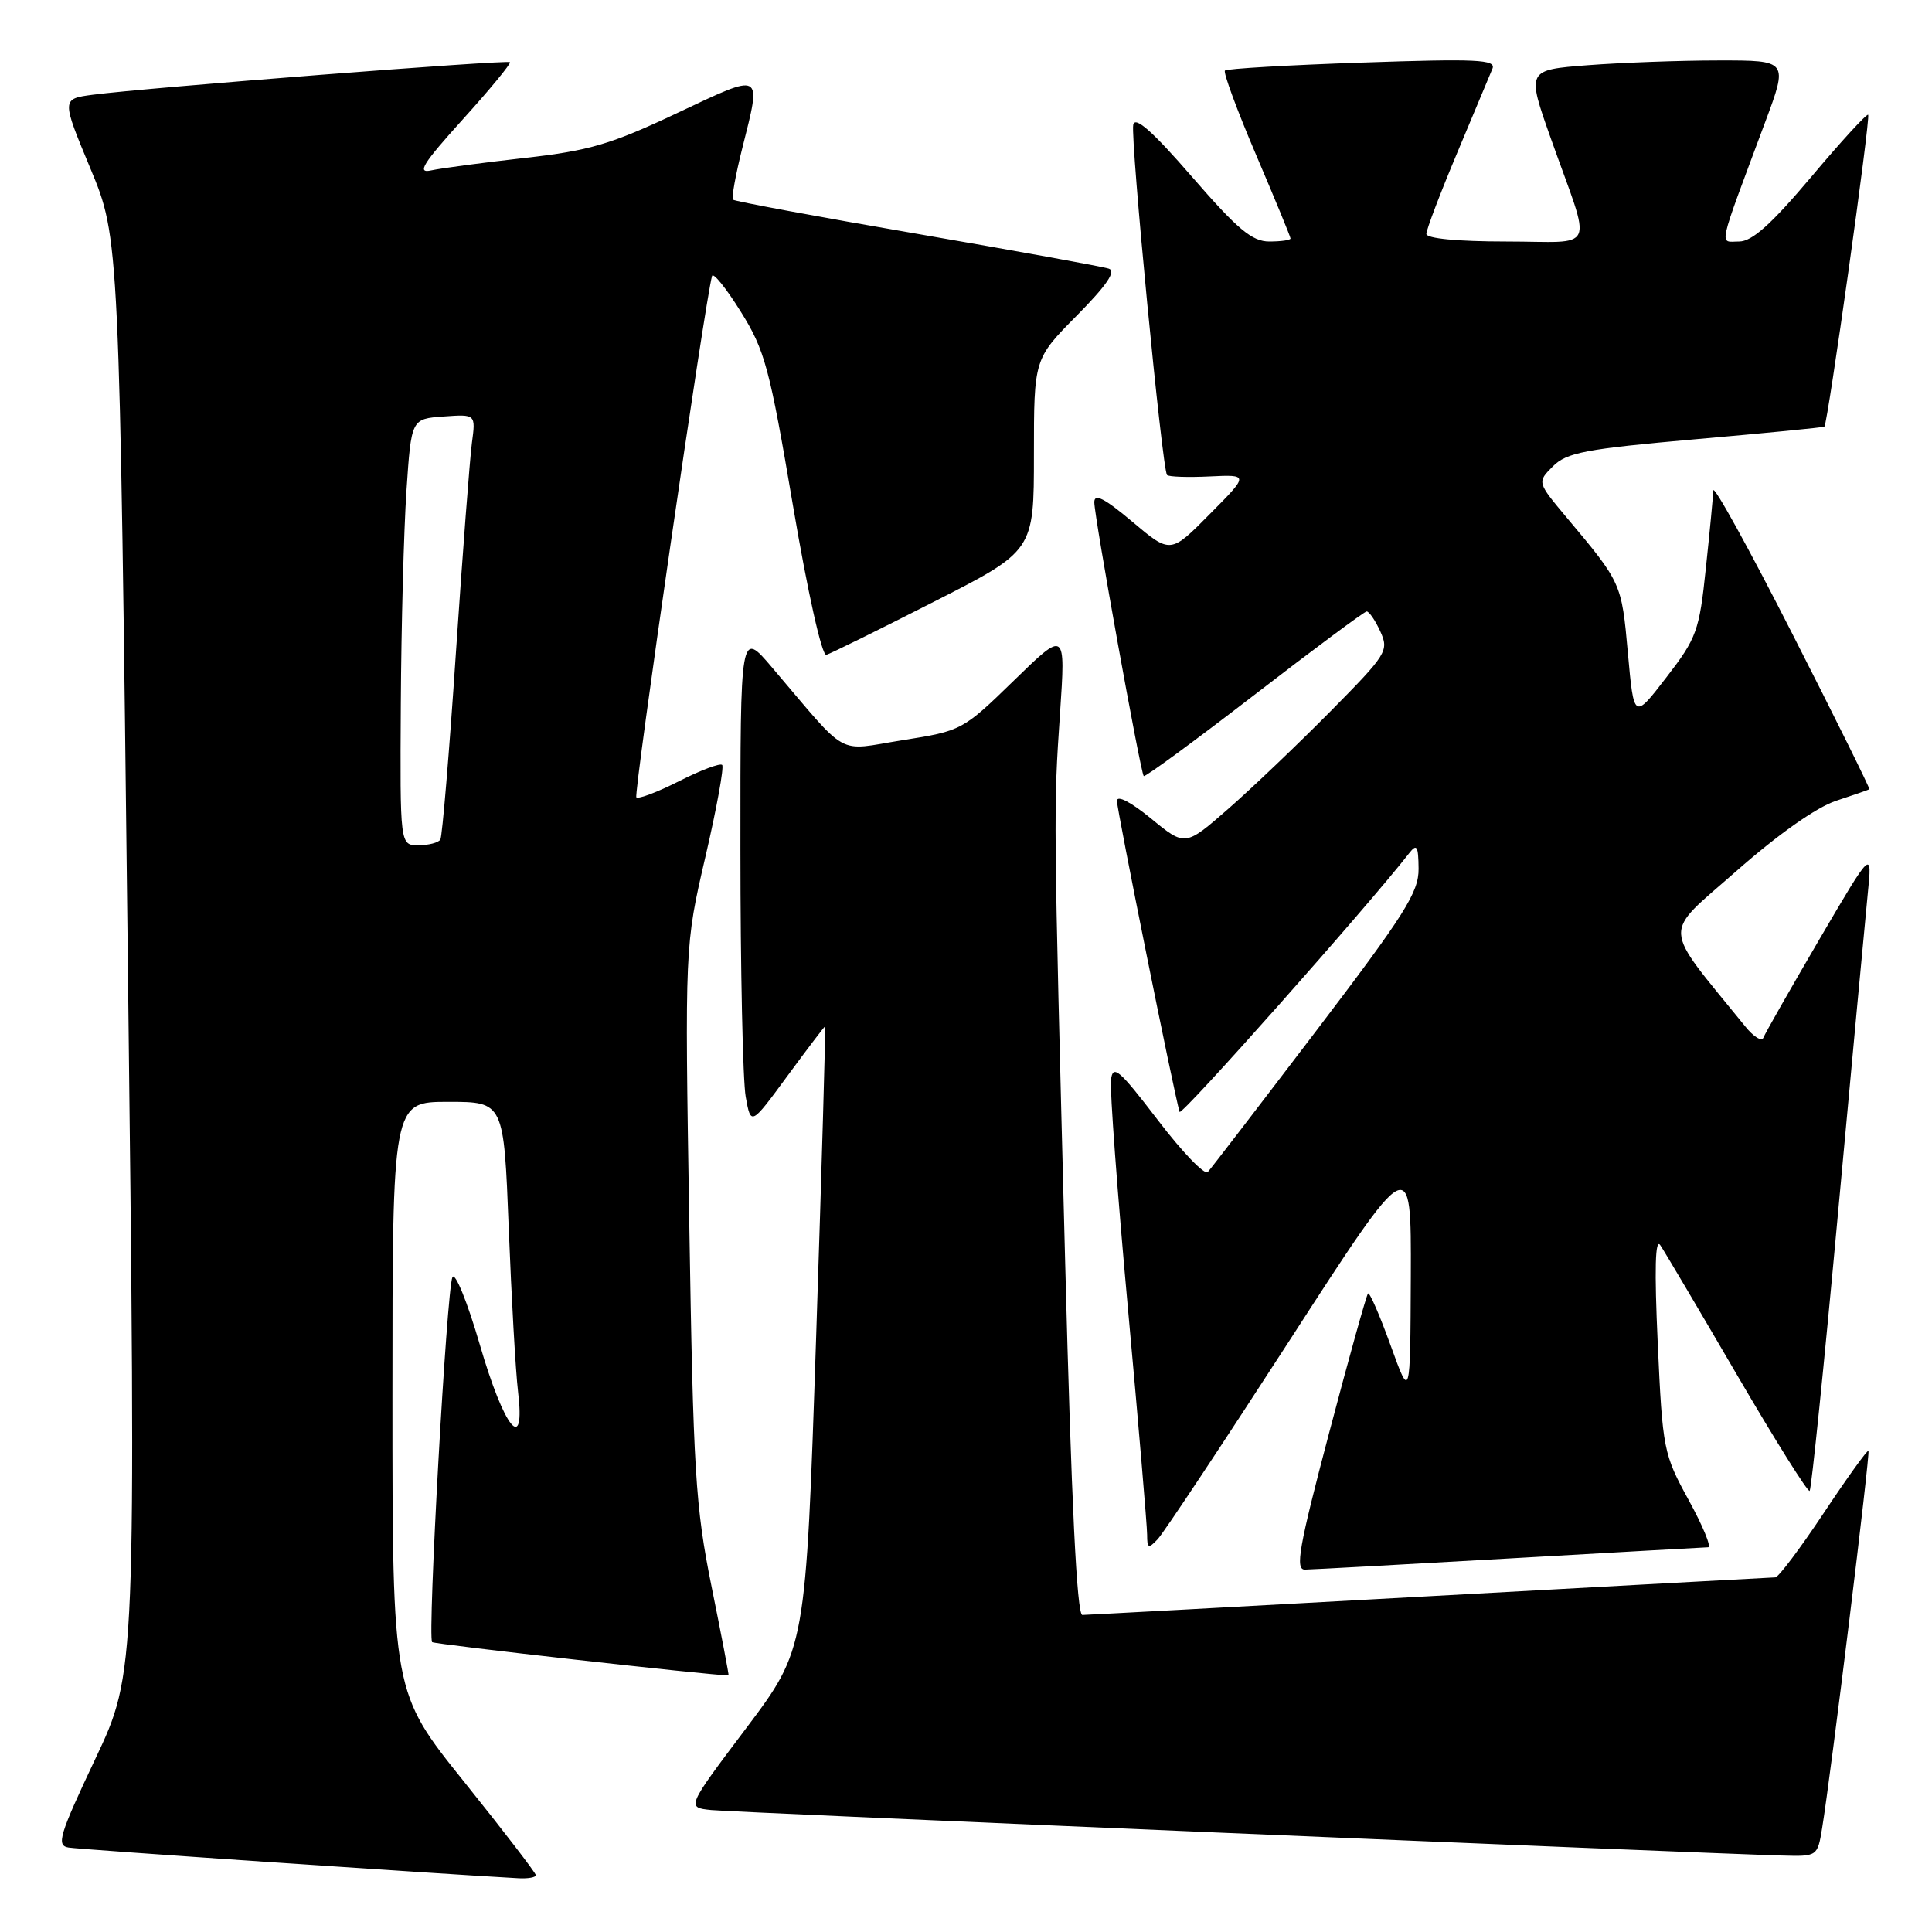 <?xml version="1.0" encoding="UTF-8" standalone="no"?>
<!DOCTYPE svg PUBLIC "-//W3C//DTD SVG 1.1//EN" "http://www.w3.org/Graphics/SVG/1.1/DTD/svg11.dtd" >
<svg xmlns="http://www.w3.org/2000/svg" xmlns:xlink="http://www.w3.org/1999/xlink" version="1.1" viewBox="0 0 256 256">
 <g >
 <path fill="currentColor"
d=" M 71.00 248.47 C 71.00 248.18 66.72 242.61 61.50 236.10 C 52.00 224.27 52.00 224.27 52.00 185.13 C 52.00 146.00 52.00 146.00 59.38 146.00 C 66.76 146.00 66.76 146.00 67.41 162.75 C 67.77 171.96 68.32 181.69 68.64 184.37 C 69.65 192.81 66.82 189.34 63.57 178.15 C 61.94 172.55 60.31 168.53 59.95 169.23 C 59.20 170.69 56.62 216.96 57.26 217.59 C 57.55 217.88 94.26 222.00 96.54 222.00 C 96.61 222.00 95.60 216.71 94.29 210.25 C 92.14 199.61 91.86 195.05 91.33 161.90 C 90.74 125.30 90.74 125.30 93.46 113.58 C 94.96 107.13 95.96 101.63 95.69 101.36 C 95.42 101.09 92.86 102.05 90.00 103.50 C 87.14 104.95 84.58 105.92 84.32 105.65 C 83.93 105.26 93.45 39.68 94.35 36.57 C 94.50 36.06 96.21 38.17 98.14 41.27 C 101.35 46.40 101.97 48.69 105.07 66.98 C 107.03 78.52 108.91 86.93 109.49 86.77 C 110.04 86.61 116.46 83.45 123.75 79.73 C 137.00 72.99 137.00 72.99 137.00 60.27 C 137.00 47.56 137.00 47.56 142.68 41.82 C 146.63 37.82 147.93 35.93 146.93 35.60 C 146.14 35.33 134.70 33.26 121.51 30.98 C 108.31 28.71 97.34 26.67 97.13 26.46 C 96.91 26.25 97.47 23.15 98.37 19.58 C 100.92 9.42 101.20 9.57 89.75 14.97 C 80.95 19.13 78.09 19.97 69.50 20.93 C 64.00 21.55 58.43 22.29 57.12 22.58 C 55.20 23.00 56.01 21.70 61.31 15.83 C 64.93 11.83 67.74 8.41 67.57 8.24 C 67.22 7.89 19.20 11.64 12.32 12.55 C 8.14 13.10 8.14 13.10 11.98 22.33 C 15.82 31.57 15.82 31.57 16.93 126.59 C 18.04 221.62 18.04 221.62 12.63 233.06 C 7.84 243.20 7.44 244.54 9.08 244.81 C 10.52 245.06 57.84 248.28 68.75 248.88 C 69.99 248.94 71.00 248.76 71.00 248.47 Z  M 241.44 242.25 C 242.60 235.19 247.84 192.51 247.58 192.24 C 247.43 192.10 244.76 195.81 241.65 200.49 C 238.54 205.17 235.65 209.01 235.24 209.01 C 234.83 209.02 214.25 210.14 189.50 211.50 C 164.75 212.86 144.02 213.98 143.42 213.99 C 142.69 214.00 141.97 199.20 141.14 167.25 C 139.58 107.05 139.59 107.44 140.46 94.50 C 141.20 83.50 141.20 83.50 134.35 90.17 C 127.56 96.78 127.43 96.84 119.59 98.08 C 110.66 99.49 112.65 100.59 102.30 88.44 C 98.10 83.50 98.10 83.50 98.11 112.50 C 98.11 128.45 98.43 143.22 98.81 145.33 C 99.50 149.16 99.50 149.16 104.33 142.58 C 106.99 138.96 109.24 136.00 109.33 136.00 C 109.42 136.00 108.89 154.56 108.14 177.25 C 106.77 218.50 106.77 218.50 98.87 229.00 C 90.96 239.50 90.96 239.50 94.23 239.84 C 97.06 240.14 223.46 245.50 236.16 245.87 C 240.80 246.00 240.83 245.98 241.44 242.25 Z  M 200.00 206.50 C 214.03 205.70 225.88 205.03 226.34 205.02 C 226.80 205.01 225.64 202.19 223.75 198.75 C 220.43 192.69 220.30 192.07 219.66 178.00 C 219.21 168.18 219.32 163.98 220.00 165.00 C 220.56 165.82 225.14 173.58 230.19 182.23 C 235.24 190.88 239.56 197.77 239.79 197.55 C 240.02 197.32 241.71 180.79 243.54 160.82 C 245.38 140.84 247.15 121.80 247.48 118.50 C 248.09 112.50 248.09 112.50 241.06 124.50 C 237.20 131.10 233.87 136.95 233.66 137.50 C 233.44 138.05 232.36 137.38 231.25 136.00 C 220.07 122.21 220.18 124.15 230.08 115.42 C 235.62 110.54 240.69 106.97 243.29 106.11 C 245.60 105.35 247.59 104.66 247.70 104.58 C 247.81 104.50 243.22 95.22 237.49 83.97 C 231.76 72.71 227.05 64.17 227.02 65.00 C 226.99 65.83 226.55 70.48 226.03 75.34 C 225.17 83.60 224.82 84.55 220.80 89.76 C 216.50 95.35 216.50 95.35 215.70 86.49 C 214.87 77.25 214.85 77.22 207.58 68.56 C 203.67 63.89 203.67 63.89 205.77 61.79 C 207.59 59.96 210.09 59.49 224.68 58.20 C 233.93 57.39 241.61 56.64 241.74 56.53 C 242.18 56.20 247.89 15.56 247.54 15.21 C 247.36 15.03 243.96 18.73 240.00 23.44 C 234.71 29.71 232.16 32.00 230.44 32.00 C 227.78 32.00 227.46 33.46 233.87 16.25 C 236.95 8.00 236.95 8.00 227.72 8.01 C 222.65 8.01 214.85 8.30 210.39 8.64 C 202.28 9.27 202.28 9.27 205.51 18.39 C 210.98 33.79 211.77 32.00 199.57 32.00 C 193.15 32.00 189.00 31.60 189.00 30.99 C 189.00 30.44 190.84 25.60 193.09 20.24 C 195.34 14.89 197.44 9.86 197.76 9.09 C 198.25 7.89 195.64 7.77 180.55 8.29 C 170.77 8.62 162.56 9.10 162.31 9.35 C 162.07 9.60 163.92 14.62 166.43 20.50 C 168.94 26.38 171.00 31.38 171.00 31.60 C 171.00 31.82 169.74 32.00 168.19 32.00 C 165.90 32.00 163.99 30.39 157.94 23.42 C 152.72 17.40 150.40 15.35 150.16 16.53 C 149.77 18.43 154.00 62.26 154.64 62.94 C 154.86 63.18 157.40 63.27 160.27 63.13 C 165.50 62.88 165.50 62.88 160.29 68.13 C 155.09 73.39 155.09 73.39 150.04 69.13 C 146.36 66.03 145.00 65.33 145.00 66.55 C 145.00 68.47 151.11 102.33 151.55 102.83 C 151.71 103.02 158.28 98.19 166.17 92.11 C 174.05 86.03 180.77 81.04 181.09 81.02 C 181.41 81.01 182.23 82.20 182.90 83.67 C 184.06 86.23 183.78 86.68 176.31 94.24 C 172.01 98.59 165.92 104.40 162.77 107.16 C 157.04 112.17 157.04 112.17 152.52 108.46 C 149.83 106.26 148.00 105.31 148.00 106.13 C 148.00 107.31 155.60 145.05 156.30 147.33 C 156.50 147.98 181.20 120.15 186.72 113.06 C 187.74 111.75 187.94 112.08 187.97 115.11 C 188.00 118.23 186.14 121.17 174.39 136.61 C 166.90 146.45 160.45 154.86 160.04 155.30 C 159.63 155.75 156.64 152.64 153.40 148.39 C 148.28 141.70 147.46 141.00 147.21 143.09 C 147.05 144.42 148.06 158.05 149.46 173.40 C 150.86 188.74 152.00 202.22 152.00 203.36 C 152.00 205.16 152.18 205.24 153.39 203.96 C 154.16 203.16 162.03 191.29 170.89 177.59 C 187.00 152.67 187.00 152.67 186.94 169.09 C 186.87 185.50 186.87 185.50 184.26 178.26 C 182.82 174.28 181.48 171.19 181.27 171.40 C 181.06 171.60 178.74 179.92 176.11 189.89 C 172.10 205.06 171.59 208.00 172.91 207.98 C 173.79 207.97 185.97 207.30 200.00 206.50 Z  M 53.11 93.25 C 53.17 82.94 53.51 70.22 53.86 65.00 C 54.50 55.50 54.50 55.50 58.77 55.19 C 63.04 54.88 63.04 54.88 62.53 58.69 C 62.25 60.79 61.30 73.30 60.41 86.50 C 59.53 99.70 58.60 110.84 58.35 111.25 C 58.09 111.66 56.78 112.00 55.44 112.00 C 53.00 112.00 53.00 112.00 53.11 93.25 Z "/>
</g>
</svg>